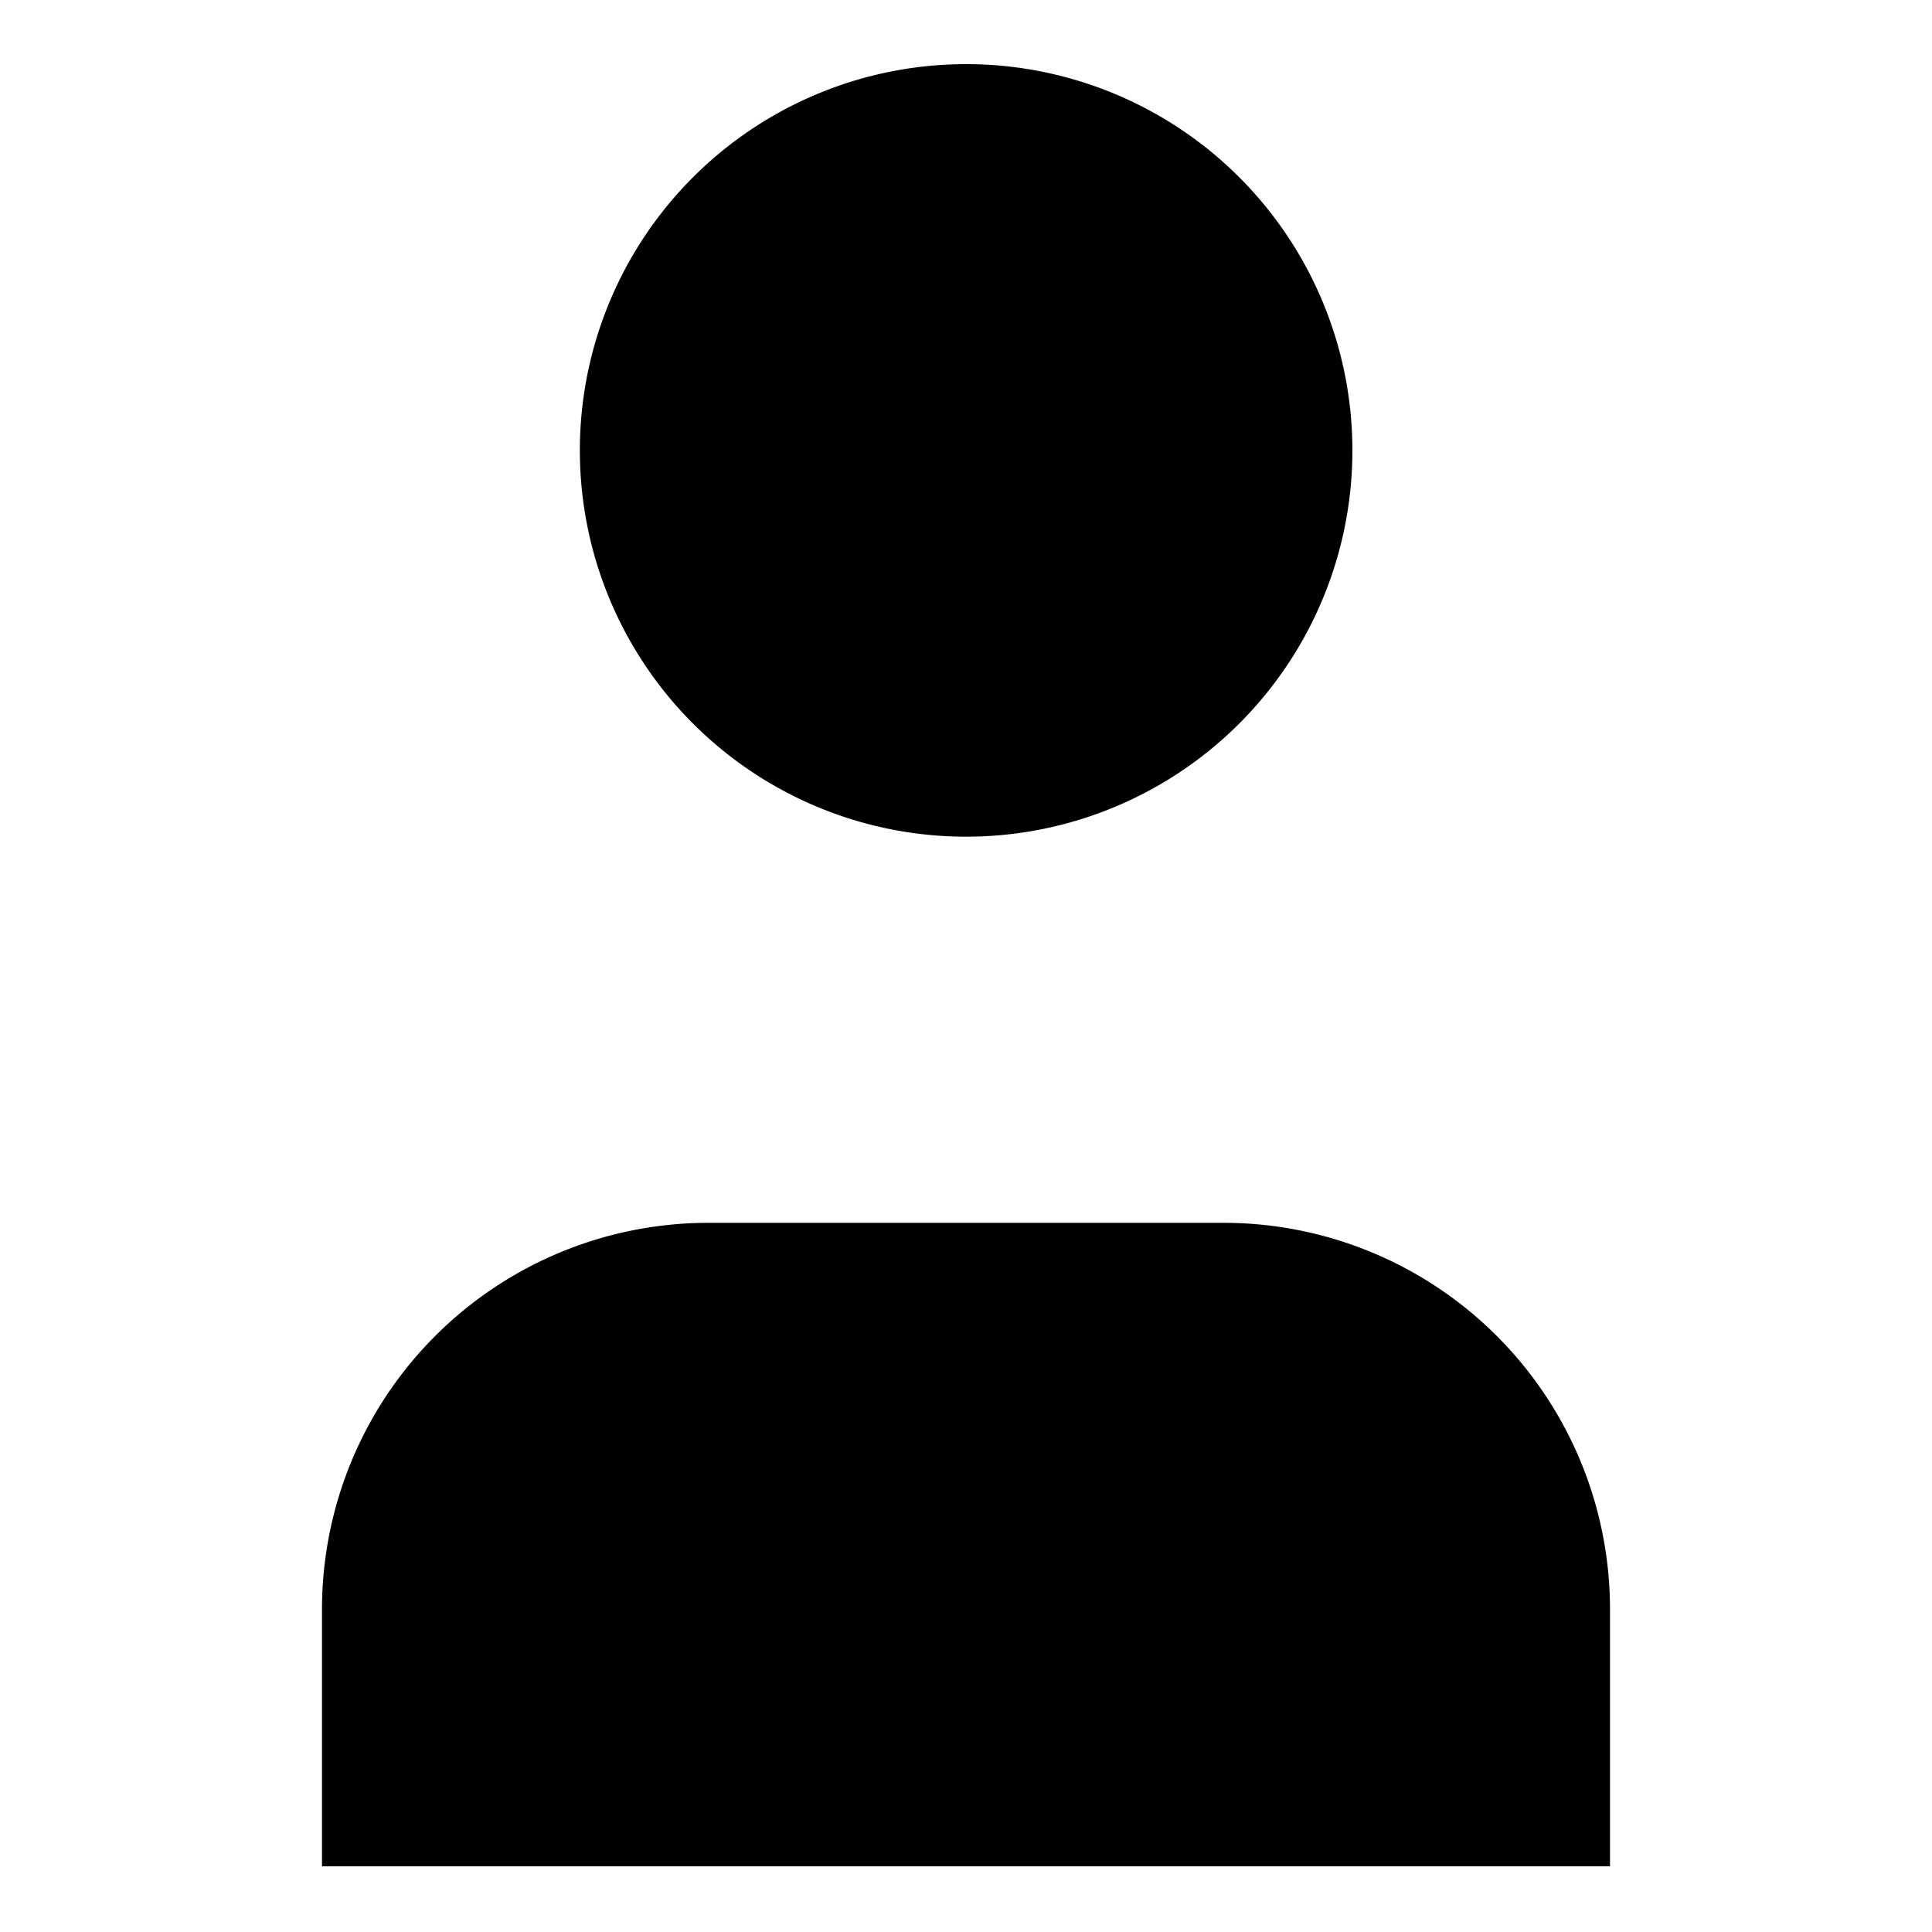 <svg xmlns="http://www.w3.org/2000/svg" viewBox="0 0 15 15"><path fill-rule="evenodd" d="M10.5 3.498a2.999 2.999 0 01-3 2.998 2.999 2.999 0 113-2.998zm2 10.992h-10v-1.996a3 3 0 013-3h4a3 3 0 013 3v1.997z" clip-rule="evenodd"/></svg>